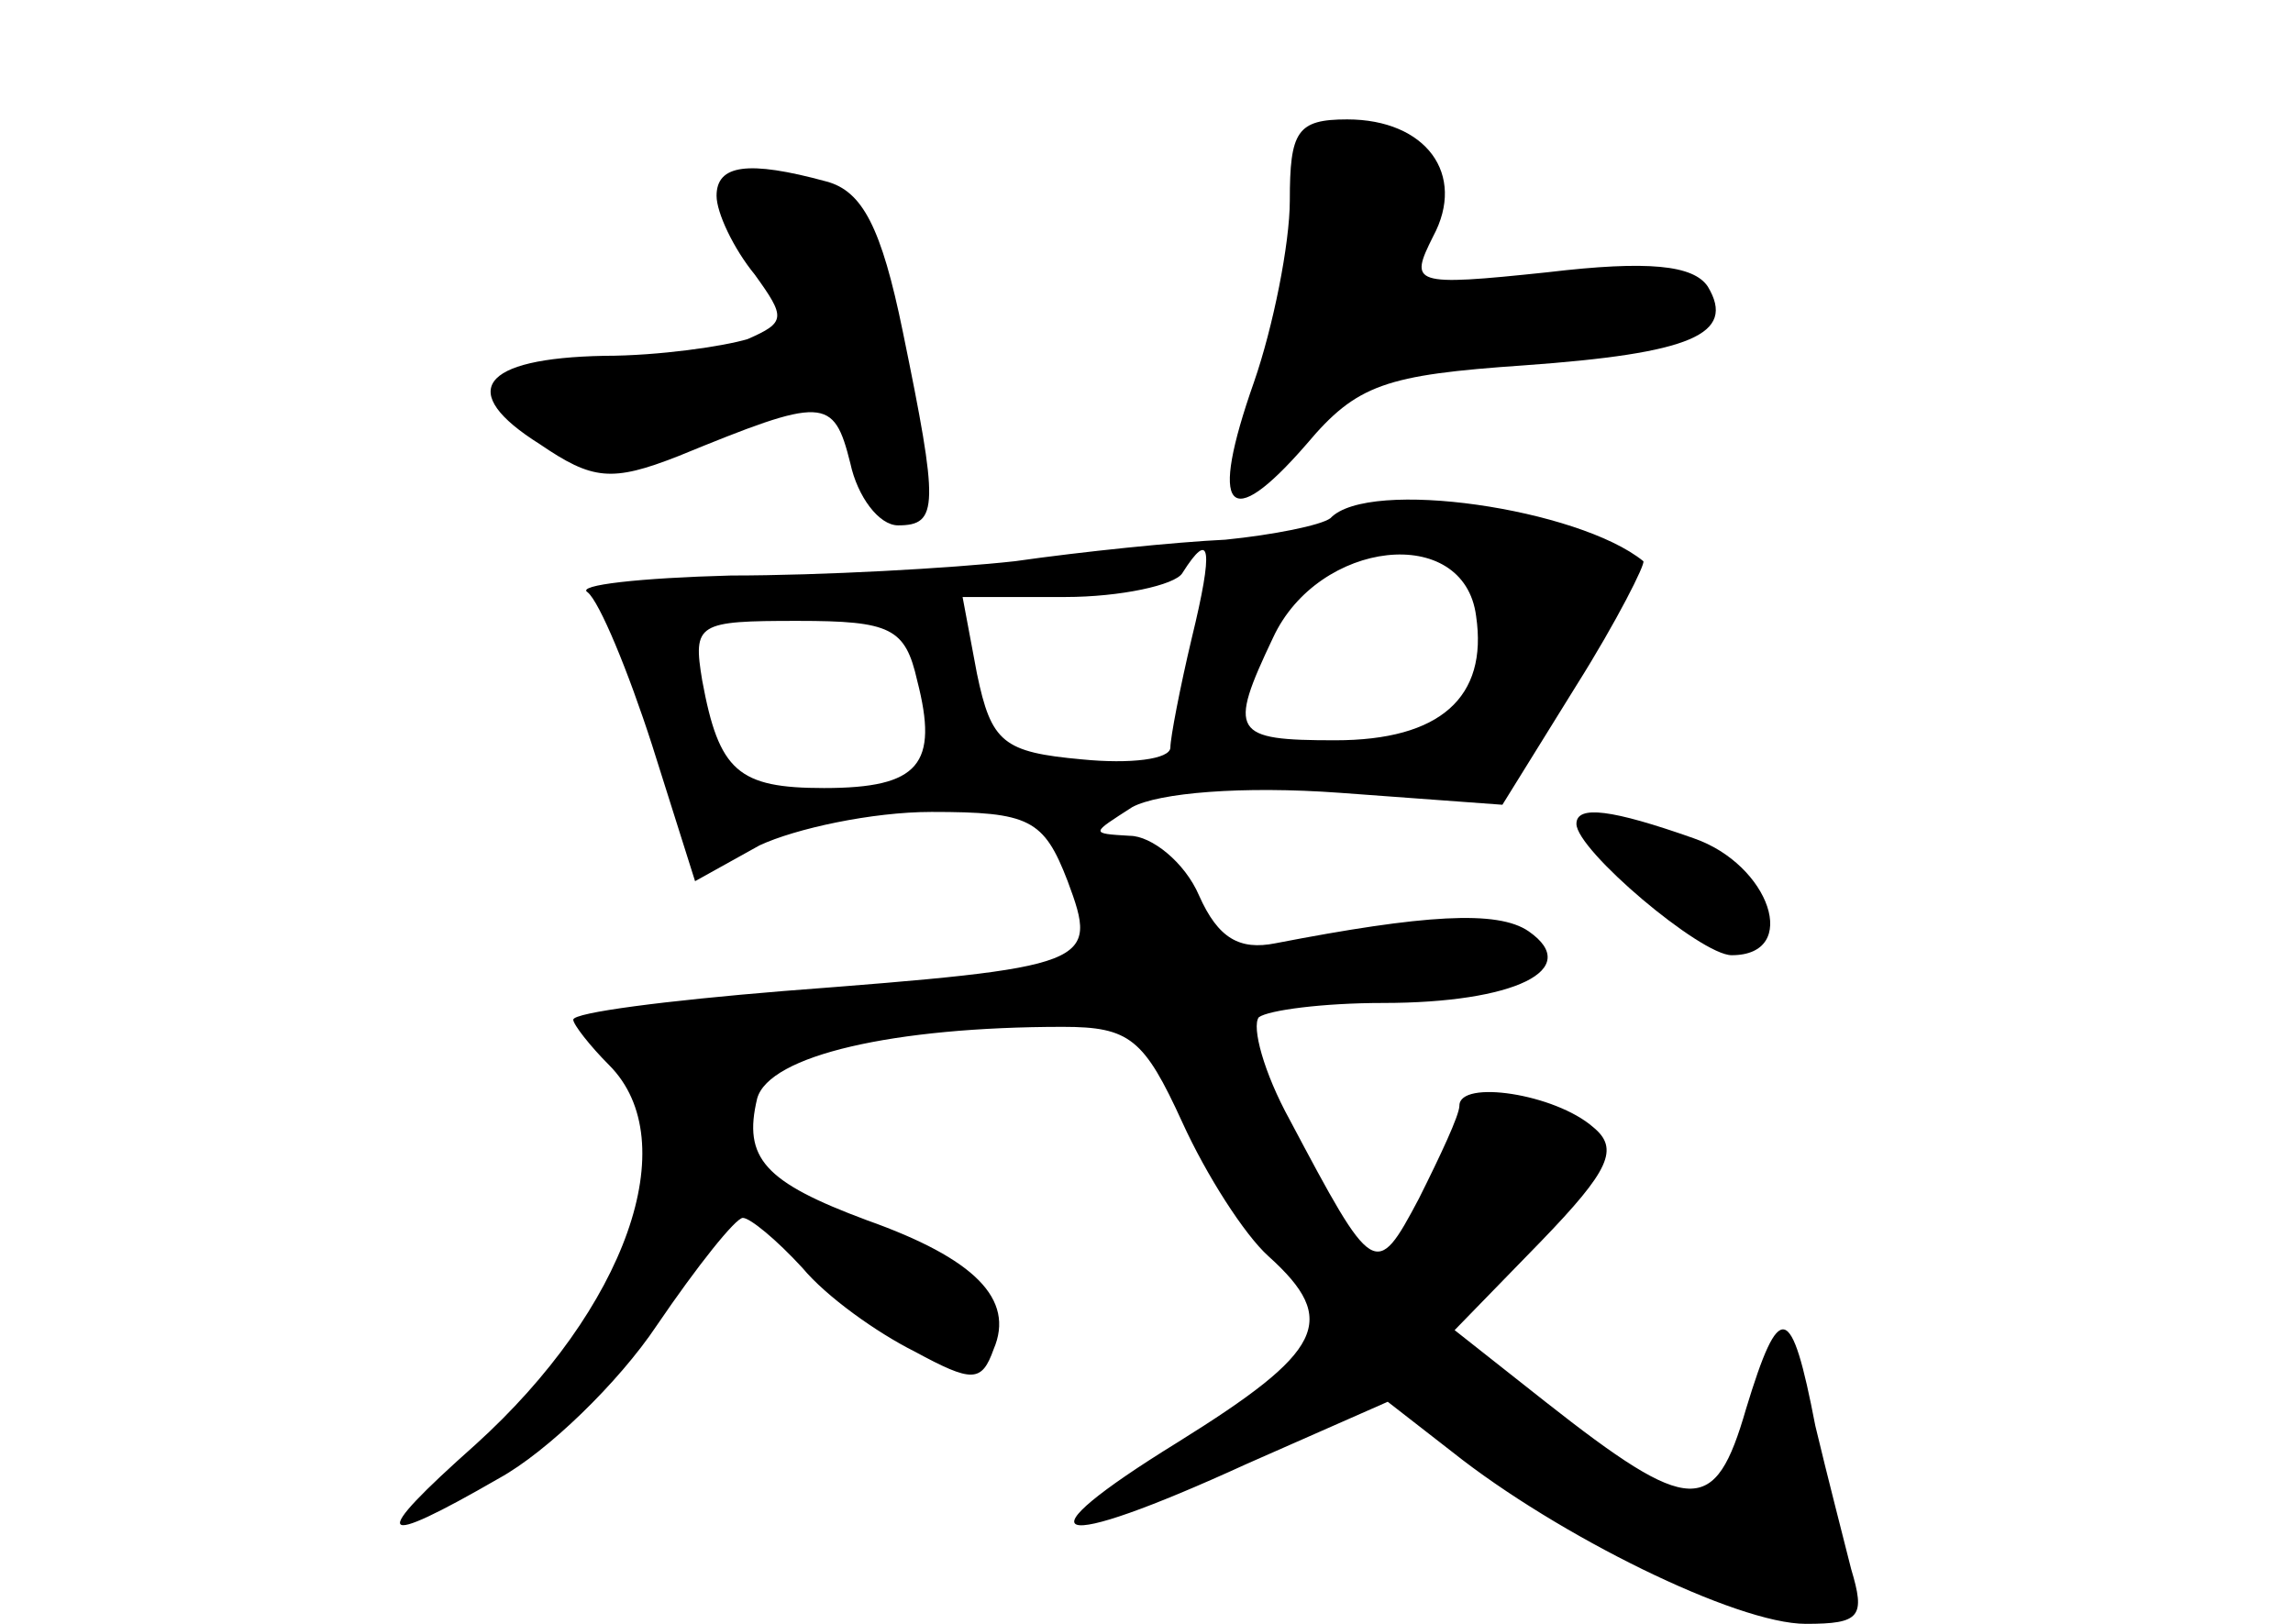 <?xml version="1.0" standalone="no"?>
<!DOCTYPE svg PUBLIC "-//W3C//DTD SVG 20010904//EN"
 "http://www.w3.org/TR/2001/REC-SVG-20010904/DTD/svg10.dtd">
<svg version="1.0" xmlns="http://www.w3.org/2000/svg"
 width="96pt" height="68pt" viewBox="0 0 96 68"
 preserveAspectRatio="xMidYMid meet">
<g transform="translate(0,68) scale(0.1,-0.1)"
fill="#000000" stroke="none">
<path d="M540 596 c0 -18 -7 -53 -15 -76 -19 -54 -11 -64 22 -26 21 25 33 29
91 33 70 5 89 13 77 33 -6 9 -25 11 -67 6 -57 -6 -58 -5 -48 15 14 26 -3 49
-36 49 -21 0 -24 -5 -24 -34z"/>
<path d="M300 598 c0 -7 7 -22 16 -33 13 -18 13 -20 -3 -27 -10 -3 -37 -7 -60
-7 -52 -1 -62 -15 -27 -37 22 -15 30 -16 58 -5 61 25 65 25 72 -3 3 -14 12
-26 20 -26 17 0 17 8 2 81 -9 44 -17 59 -32 63 -33 9 -46 7 -46 -6z"/>
<path d="M557 463 c-4 -3 -24 -7 -44 -9 -21 -1 -60 -5 -88 -9 -27 -3 -81 -6
-119 -6 -38 -1 -65 -4 -60 -7 5 -4 17 -33 27 -64 l18 -57 27 15 c15 7 47 14
72 14 41 0 47 -3 57 -29 13 -35 11 -36 -119 -46 -49 -4 -88 -9 -88 -12 0 -2 7
-11 15 -19 32 -32 7 -102 -56 -159 -45 -40 -42 -44 10 -14 20 11 50 40 66 64
17 25 33 45 36 45 3 0 14 -9 25 -21 10 -12 31 -27 47 -35 24 -13 28 -13 33 1
9 21 -8 38 -53 54 -43 16 -52 26 -46 51 5 18 57 30 128 30 28 0 34 -5 50 -40
10 -22 26 -47 36 -56 30 -27 23 -40 -38 -78 -68 -42 -54 -47 29 -9 l59 26 27
-21 c44 -35 119 -72 148 -72 23 0 25 3 19 23 -3 12 -10 39 -15 60 -10 52 -15
53 -29 7 -13 -45 -23 -45 -84 3 l-38 30 36 37 c29 30 33 39 22 48 -16 14 -56
20 -56 9 0 -4 -8 -21 -17 -39 -18 -34 -19 -33 -54 33 -11 20 -16 39 -13 43 4
3 27 6 52 6 55 0 84 14 61 30 -13 9 -44 7 -106 -5 -15 -3 -24 2 -32 20 -6 14
-20 25 -29 25 -17 1 -16 1 1 12 11 6 46 9 87 6 l68 -5 31 50 c17 27 29 51 28
52 -27 22 -115 35 -131 18z m-58 -50 c-5 -21 -9 -42 -9 -46 0 -5 -17 -7 -37
-5 -33 3 -38 7 -44 36 l-6 32 43 0 c23 0 46 5 49 10 12 19 13 10 4 -27z m119
9 c5 -34 -15 -52 -59 -52 -43 0 -45 3 -26 43 19 41 80 48 85 9z m-234 -27 c9
-35 1 -45 -39 -45 -36 0 -44 7 -51 45 -4 24 -2 25 40 25 39 0 45 -3 50 -25z"/>
<path d="M660 335 c0 -11 52 -55 65 -55 29 0 16 38 -16 49 -34 12 -49 14 -49
6z"/>
</g>
</svg>
